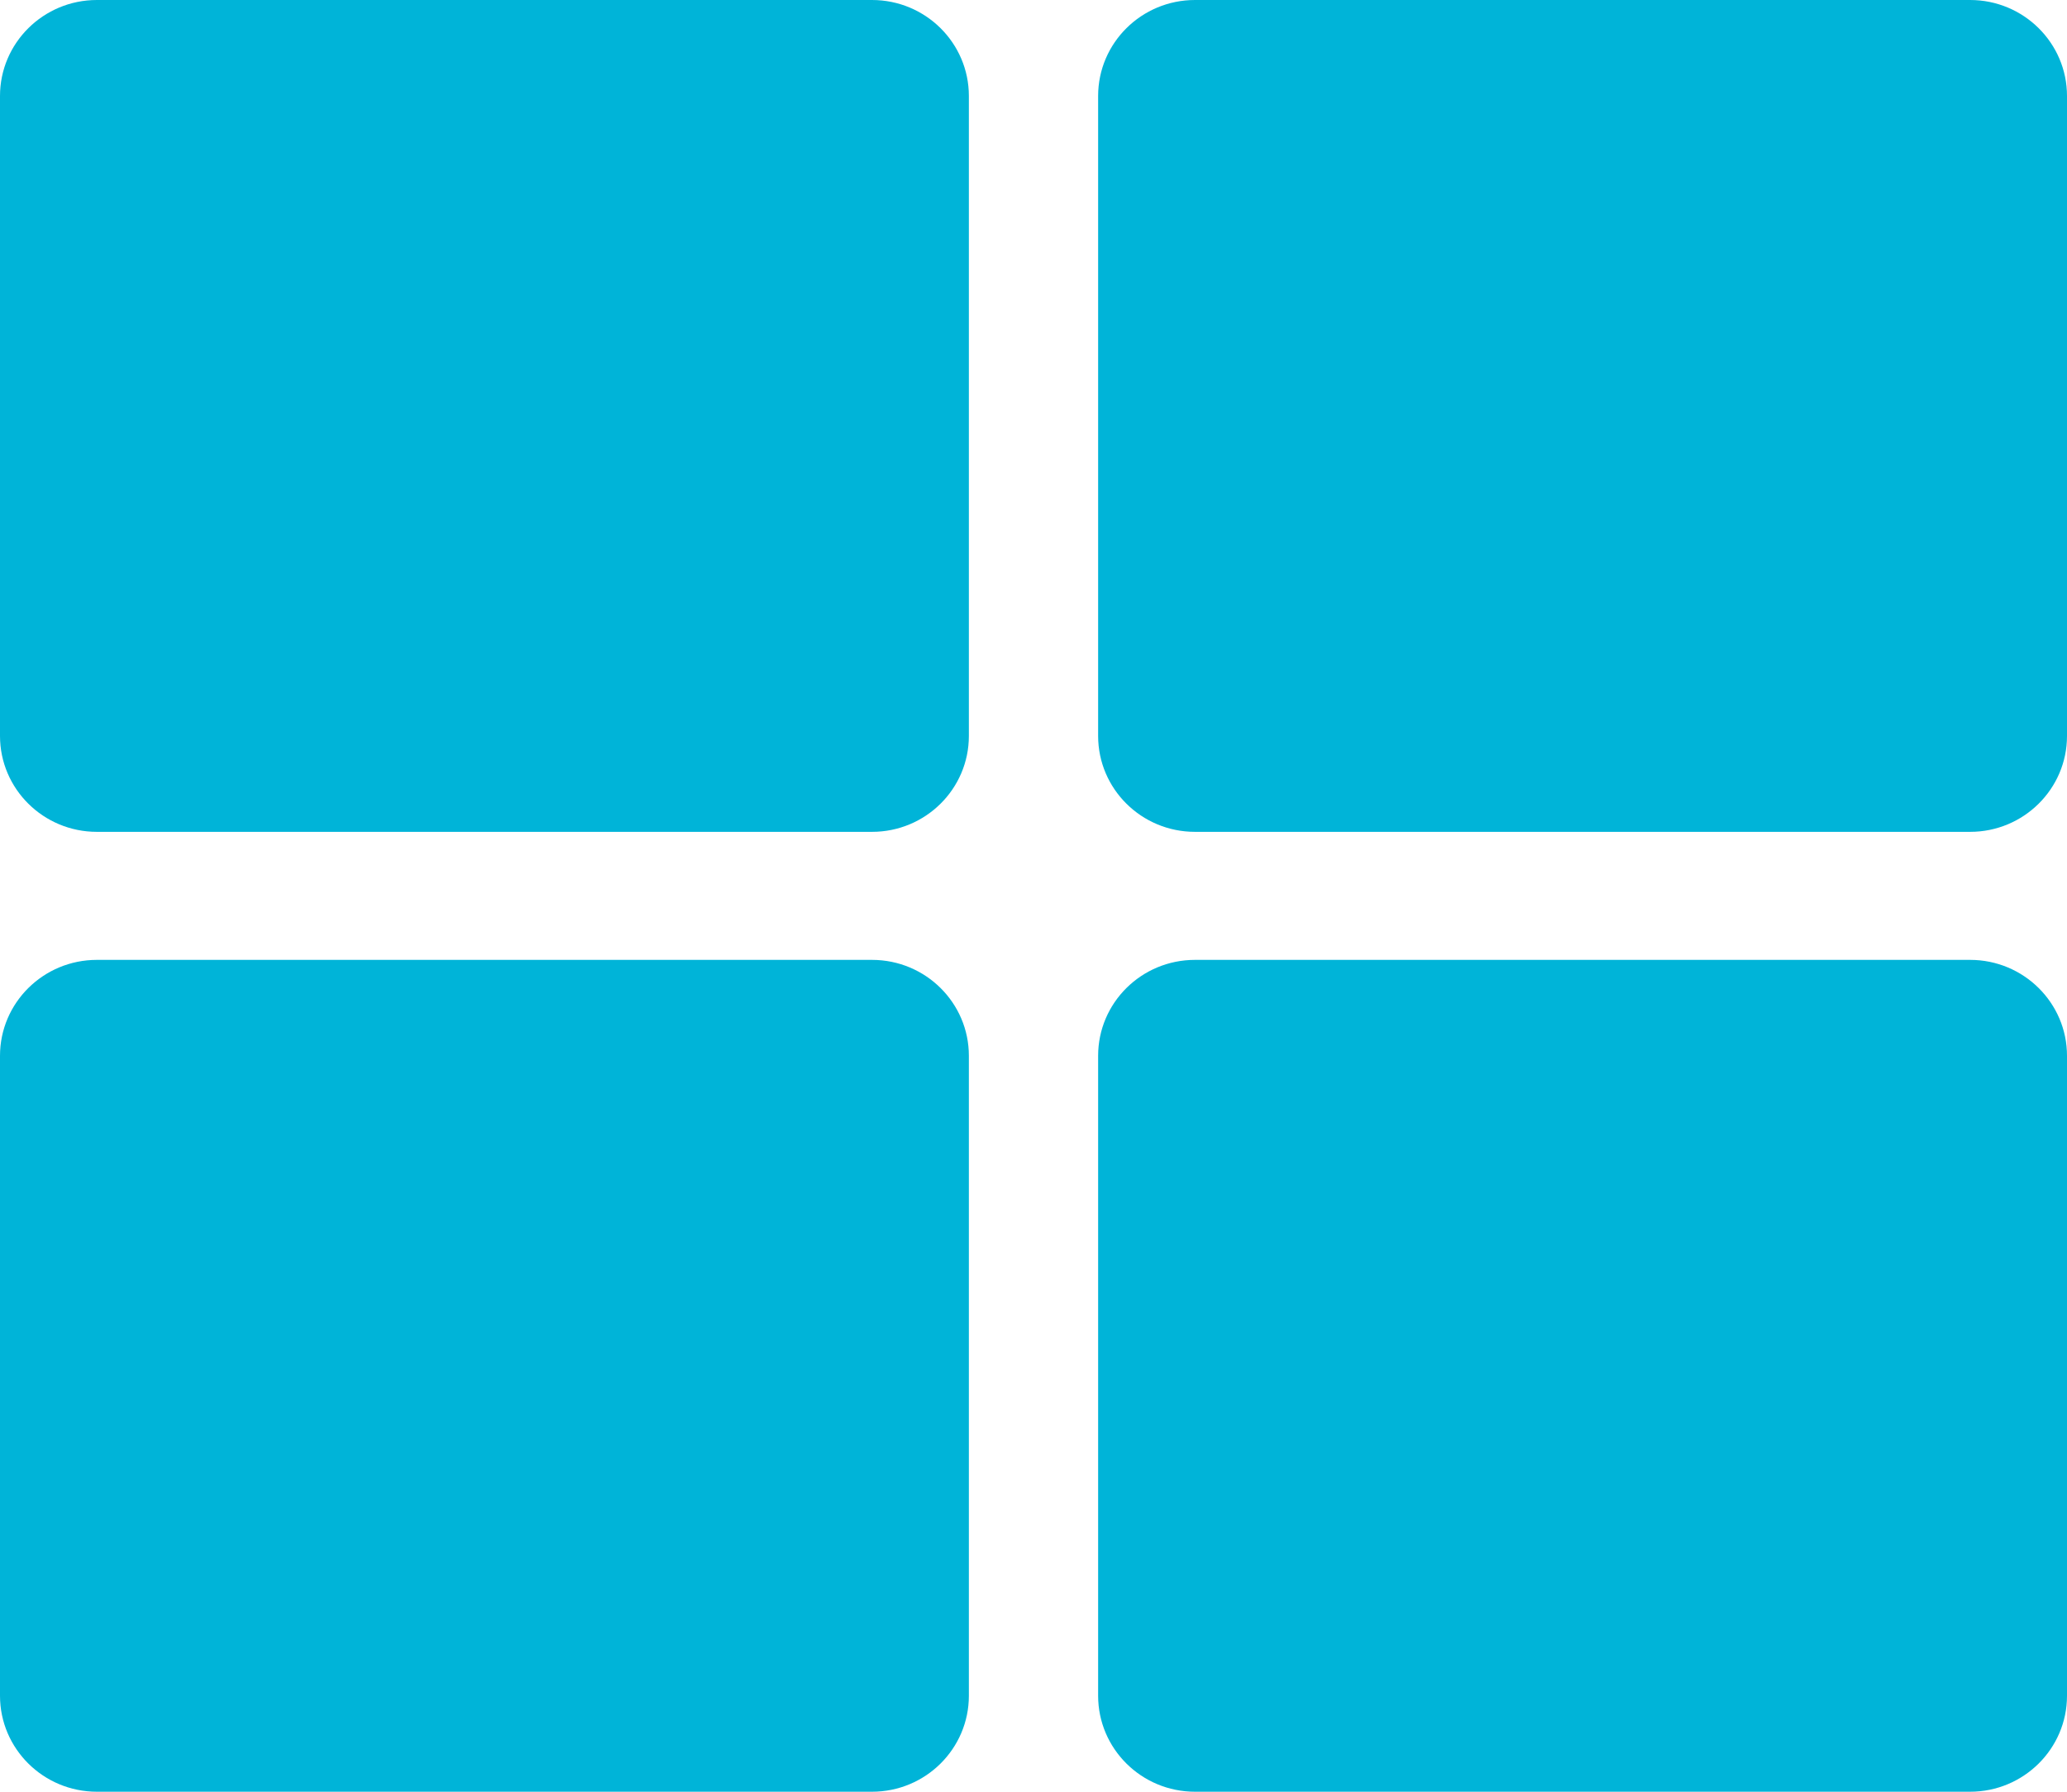 <svg width="30" height="26" viewBox="0 0 30 26" fill="none" xmlns="http://www.w3.org/2000/svg">
<path d="M17.344 0H28.594C29.37 0 30 0.624 30 1.393V10.679C30 11.448 29.37 12.071 28.594 12.071H17.344C16.567 12.071 15.938 11.448 15.938 10.679V1.393C15.938 0.624 16.567 0 17.344 0ZM12.656 0H1.406C0.63 0 0 0.624 0 1.393V10.679C0 11.448 0.63 12.071 1.406 12.071H12.656C13.433 12.071 14.062 11.448 14.062 10.679V1.393C14.062 0.624 13.433 0 12.656 0ZM0 15.321V24.607C0 25.376 0.63 26 1.406 26H12.656C13.433 26 14.062 25.376 14.062 24.607V15.321C14.062 14.552 13.433 13.929 12.656 13.929H1.406C0.63 13.929 0 14.552 0 15.321ZM17.344 26H28.594C29.37 26 30 25.376 30 24.607V15.321C30 14.552 29.37 13.929 28.594 13.929H17.344C16.567 13.929 15.938 14.552 15.938 15.321V24.607C15.938 25.376 16.567 26 17.344 26Z" fill="#00B4D8"/>
</svg>
